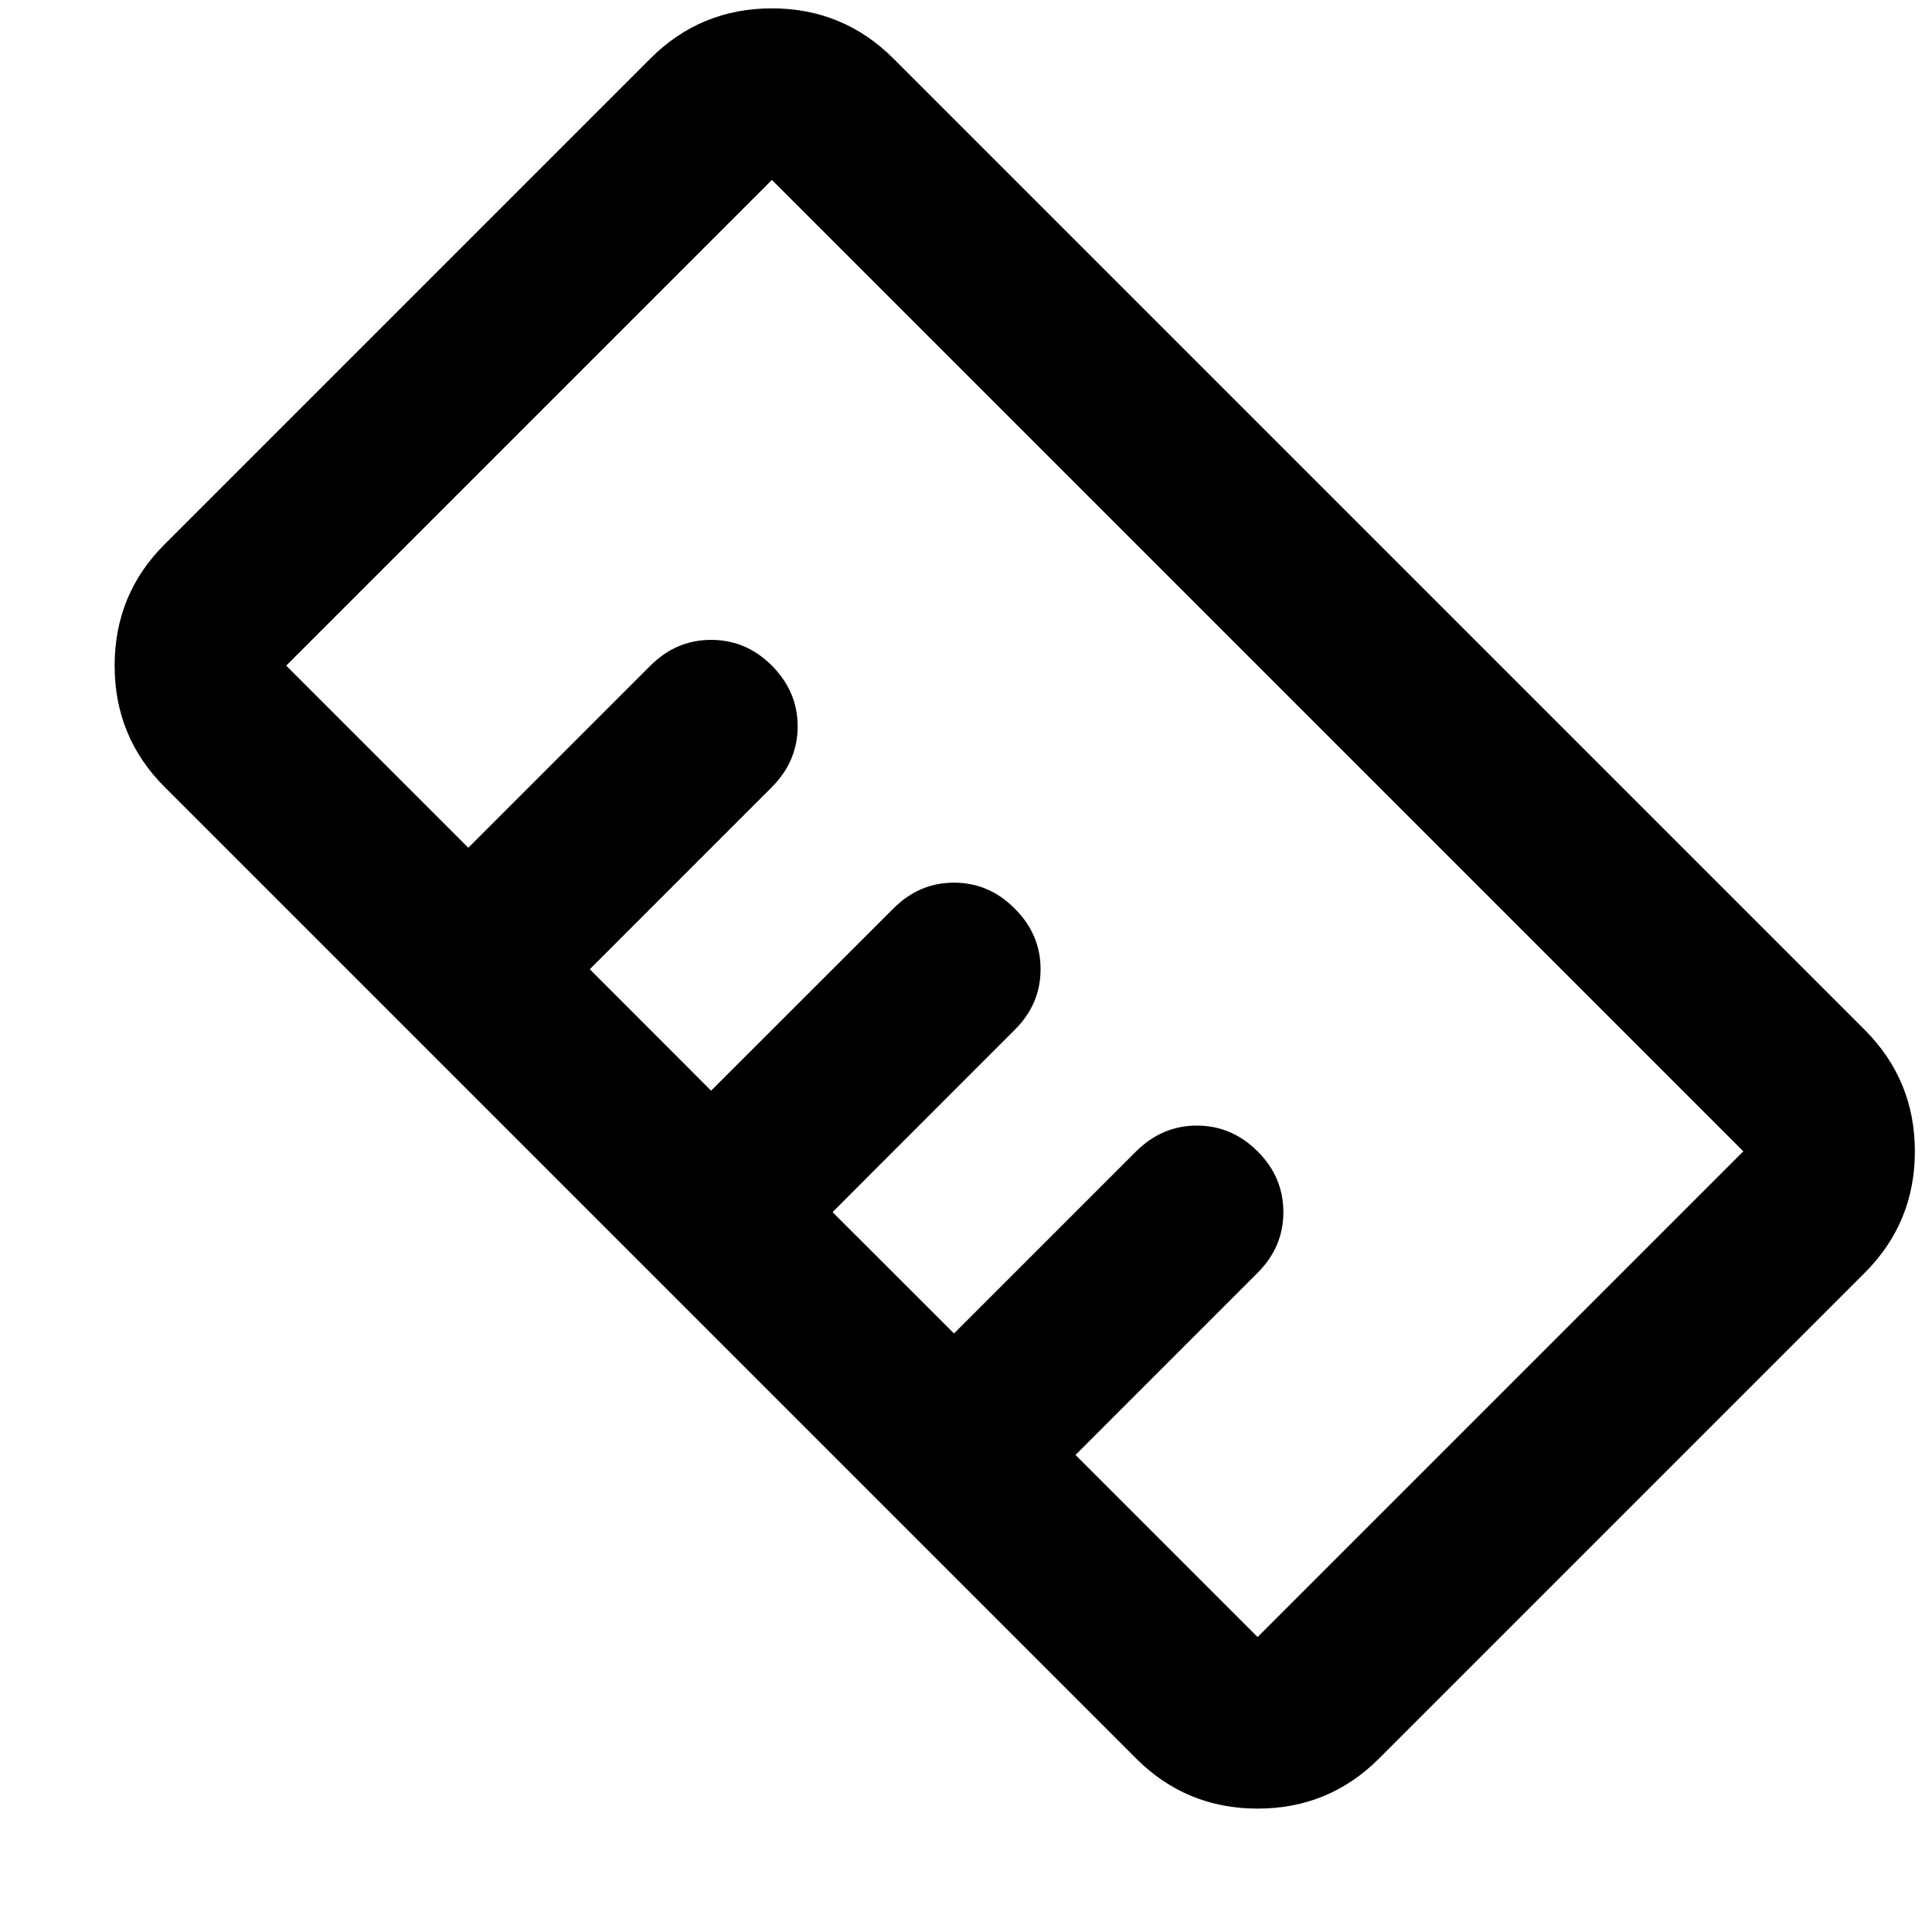 <svg width="15" height="15" viewBox="0 0 15 15" fill="none" xmlns="http://www.w3.org/2000/svg">
<path d="M6.936 0.454C6.676 0.195 6.362 0.065 5.993 0.065C5.624 0.065 5.309 0.195 5.05 0.454L1.279 4.225C1.019 4.484 0.89 4.799 0.89 5.168C0.89 5.537 1.019 5.852 1.279 6.111L8.821 13.653C9.08 13.912 9.395 14.042 9.764 14.042C10.133 14.042 10.448 13.912 10.707 13.653L14.478 9.882C14.737 9.623 14.867 9.308 14.867 8.939C14.867 8.57 14.737 8.256 14.478 7.996L6.936 0.454ZM5.993 1.397L13.535 8.939L9.764 12.71L8.35 11.296L9.764 9.882C9.898 9.748 9.964 9.591 9.964 9.411C9.964 9.23 9.898 9.073 9.764 8.939C9.63 8.806 9.473 8.739 9.293 8.739C9.112 8.739 8.955 8.806 8.821 8.939L7.407 10.353L6.464 9.411L7.878 7.996C8.012 7.863 8.079 7.706 8.079 7.525C8.079 7.344 8.012 7.187 7.878 7.054C7.745 6.92 7.588 6.853 7.407 6.853C7.226 6.853 7.069 6.92 6.936 7.054L5.521 8.468L4.579 7.525L5.993 6.111C6.126 5.977 6.193 5.82 6.193 5.639C6.193 5.459 6.126 5.302 5.993 5.168C5.859 5.034 5.702 4.968 5.521 4.968C5.341 4.968 5.184 5.034 5.05 5.168L3.636 6.582L2.222 5.168L5.993 1.397Z" fill="black"/>
</svg>
